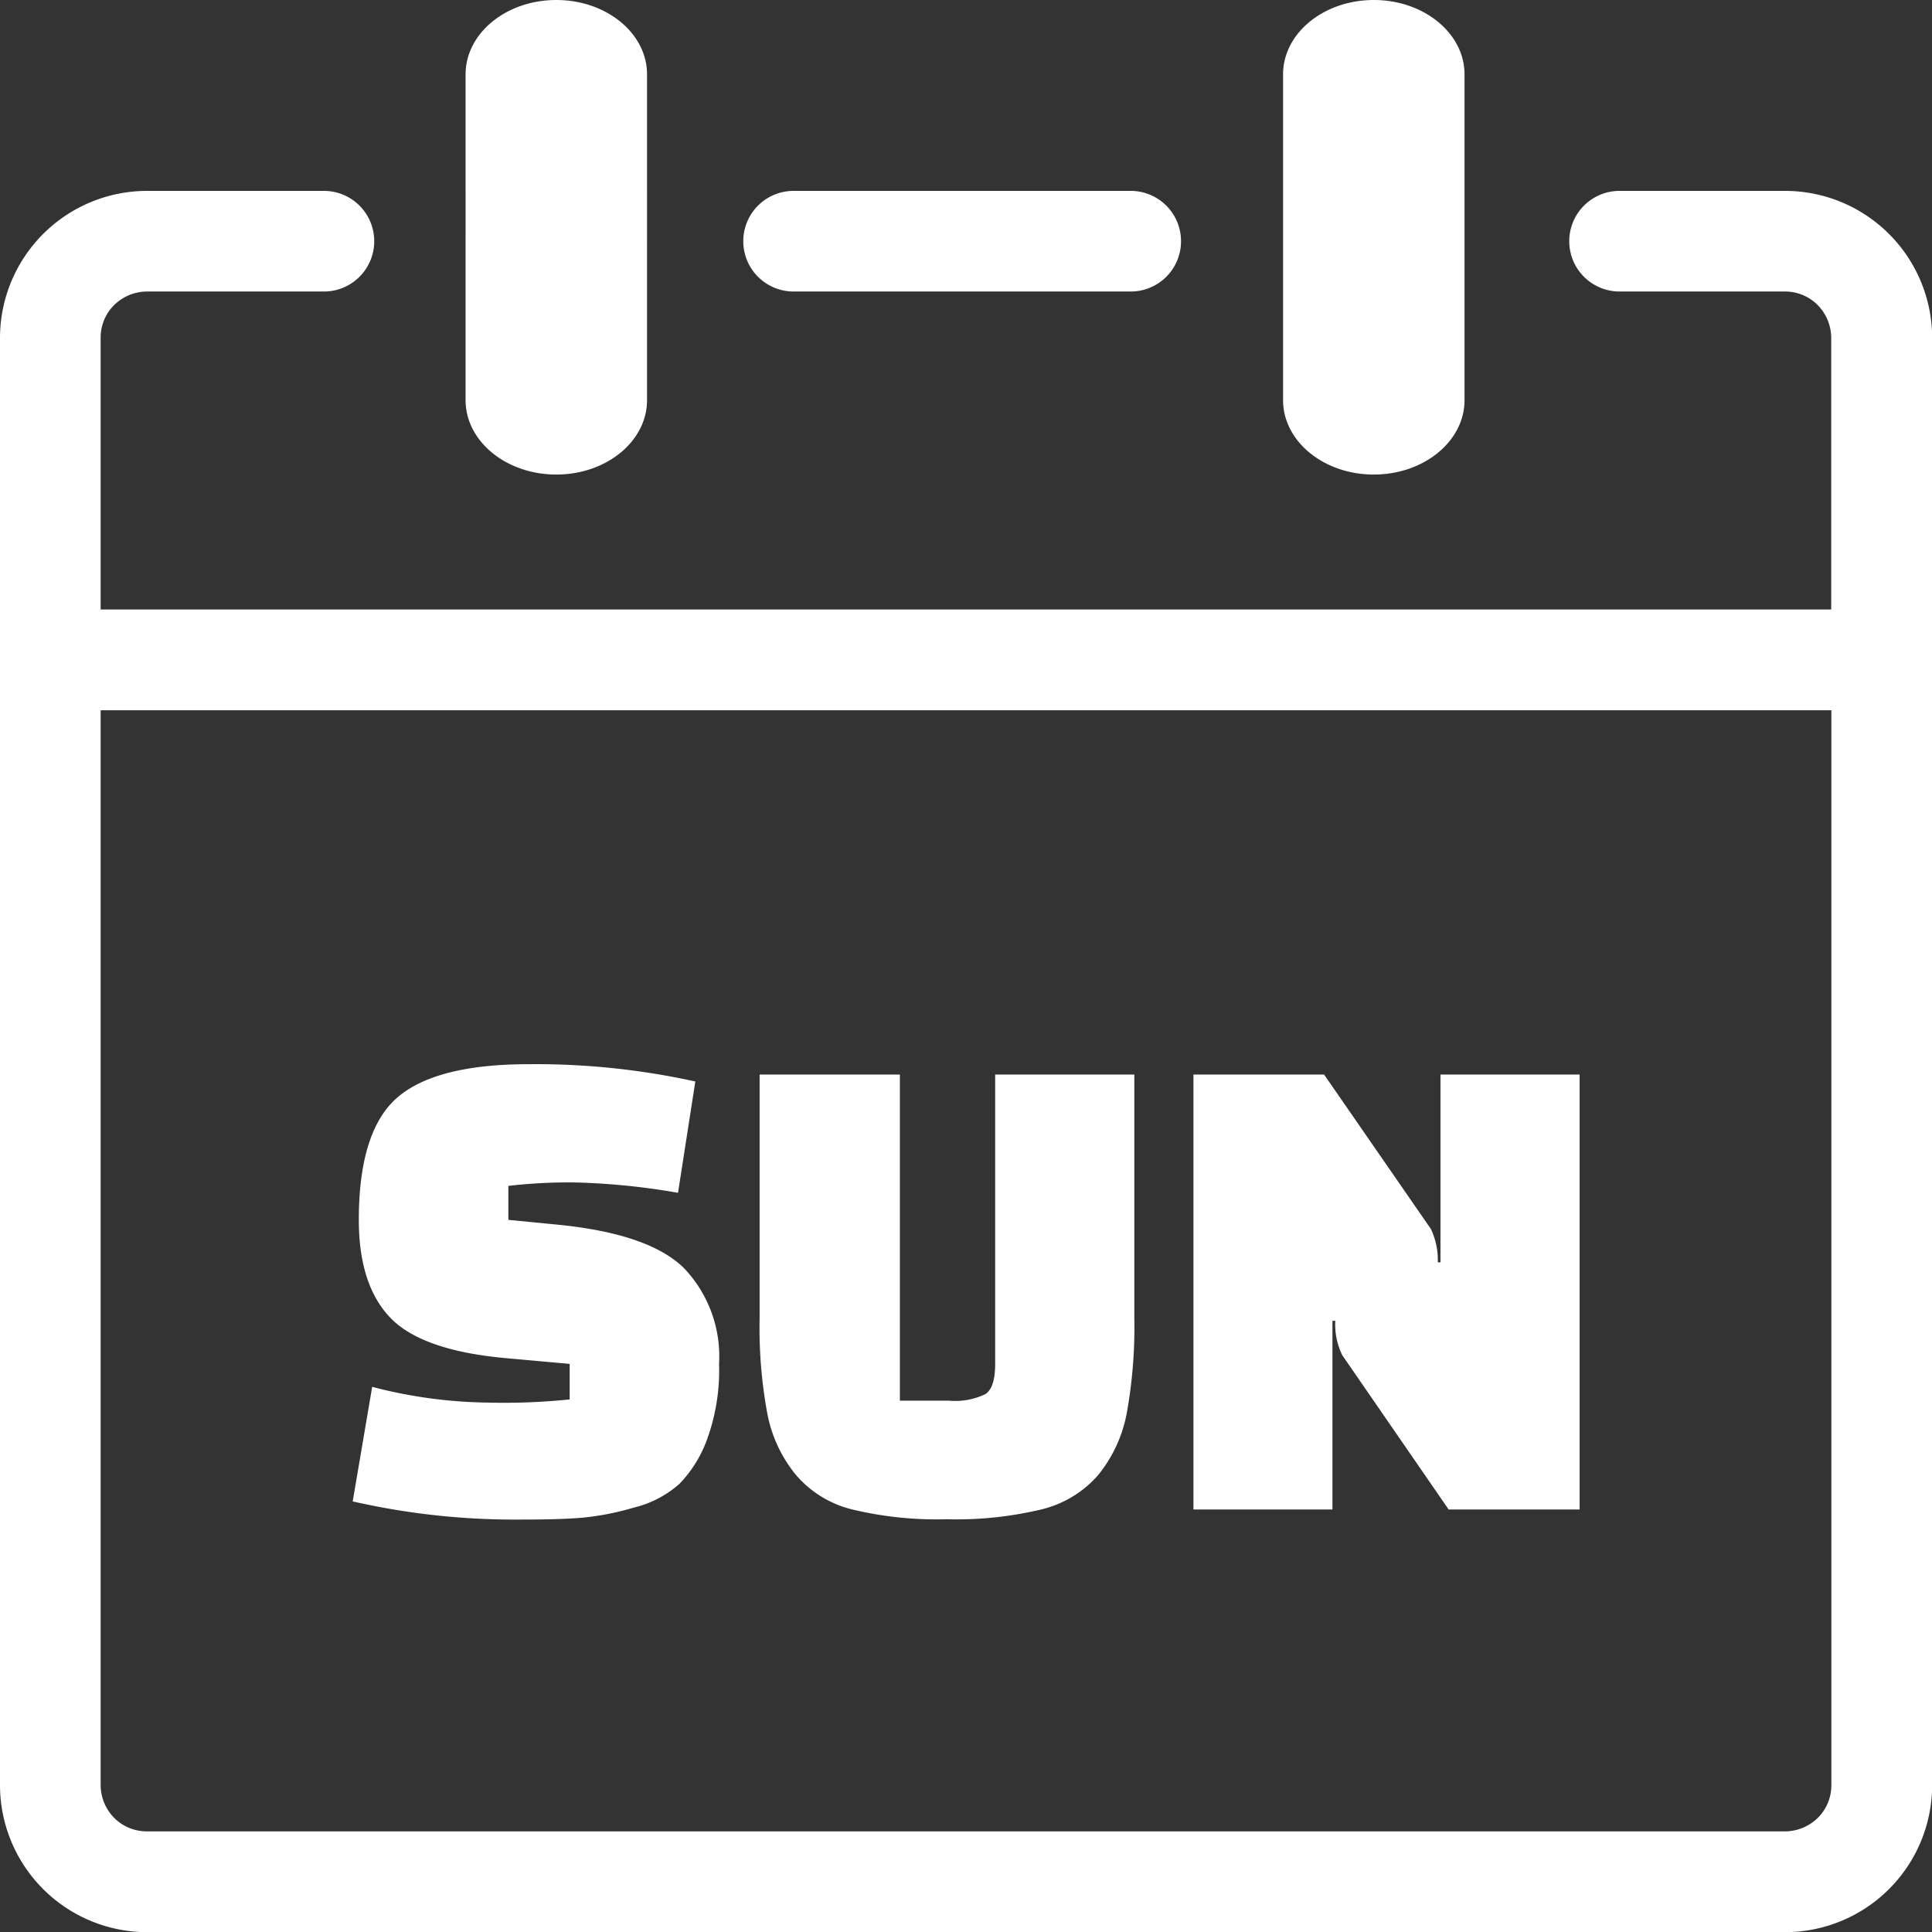 <svg
  id="Layer_1"
  data-name="Layer 1"
  xmlns="http://www.w3.org/2000/svg"
  viewBox="0 0 122.87 122.88"
>
  <rect x="0" y="0" width="122.87" height="122.88" fill="#333333" stroke="none"/>
  <title>sunday</title>
  <path
    d="M81.6,4.73C81.6,2.12,84.18,0,87.37,0s5.77,2.12,5.77,4.73V25.45c0,2.61-2.58,4.73-5.77,4.73s-5.77-2.12-5.77-4.73V4.73ZM22.43,95.49l1.24-7.29a30.33,30.33,0,0,0,7.32,1A41,41,0,0,0,36.23,89V86.74l-4-.36q-5.4-.48-7.41-2.58c-1.34-1.4-2-3.48-2-6.22,0-3.77.82-6.37,2.45-7.78s4.42-2.12,8.34-2.12a47.13,47.13,0,0,1,10.61,1.1l-1.1,7.08a43.87,43.87,0,0,0-6.59-.66,33.29,33.29,0,0,0-4.2.22v2.16l3.18.31q5.79.58,8,2.77a8.14,8.14,0,0,1,2.22,6.08A12.84,12.84,0,0,1,45,91.45a8,8,0,0,1-1.79,2.92,6.79,6.79,0,0,1-2.94,1.52,17,17,0,0,1-3.34.64c-1,.08-2.23.11-3.82.11a46.45,46.45,0,0,1-10.66-1.15Zm34.8-27.15V89.08h3.14a4.41,4.41,0,0,0,2.3-.42c.42-.28.62-.92.62-1.92V68.34h8.85V83.86a30.61,30.61,0,0,1-.49,6.06,8.81,8.81,0,0,1-1.81,3.89A6.94,6.94,0,0,1,66.21,96a23.24,23.24,0,0,1-6,.62,23,23,0,0,1-6-.62,6.85,6.85,0,0,1-3.6-2.21,8.71,8.71,0,0,1-1.81-3.89,29.87,29.87,0,0,1-.49-6.06V68.34ZM92.13,96l-6.77-9.82A4.48,4.48,0,0,1,84.92,84h-.18V96H75.9V68.34h8.31L91,78.16a4.61,4.61,0,0,1,.44,2.12h.17V68.34h8.85V96ZM29.61,4.73C29.61,2.12,32.19,0,35.38,0s5.77,2.12,5.77,4.73V25.45c0,2.61-2.58,4.73-5.77,4.73s-5.77-2.12-5.77-4.73V4.73ZM6.4,38.76H116.46V21.47a3,3,0,0,0-.86-2.07,2.92,2.92,0,0,0-2.07-.86H103a3.2,3.2,0,1,1,0-6.4h10.55a9.36,9.36,0,0,1,9.33,9.33v92.08a9.36,9.36,0,0,1-9.33,9.33H9.33A9.36,9.36,0,0,1,0,113.54V21.47a9.36,9.36,0,0,1,9.33-9.33H20.6a3.2,3.2,0,1,1,0,6.4H9.33a3,3,0,0,0-2.07.86,2.92,2.92,0,0,0-.86,2.07V38.76Zm110.07,6.41H6.4v68.37a3,3,0,0,0,.86,2.07,2.92,2.92,0,0,0,2.07.86H113.54a3,3,0,0,0,2.07-.86,2.92,2.92,0,0,0,.86-2.07V45.17Zm-66-26.63a3.2,3.2,0,0,1,0-6.4H71.91a3.2,3.2,0,1,1,0,6.4Z"
    fill="#fff"
  />
</svg>
